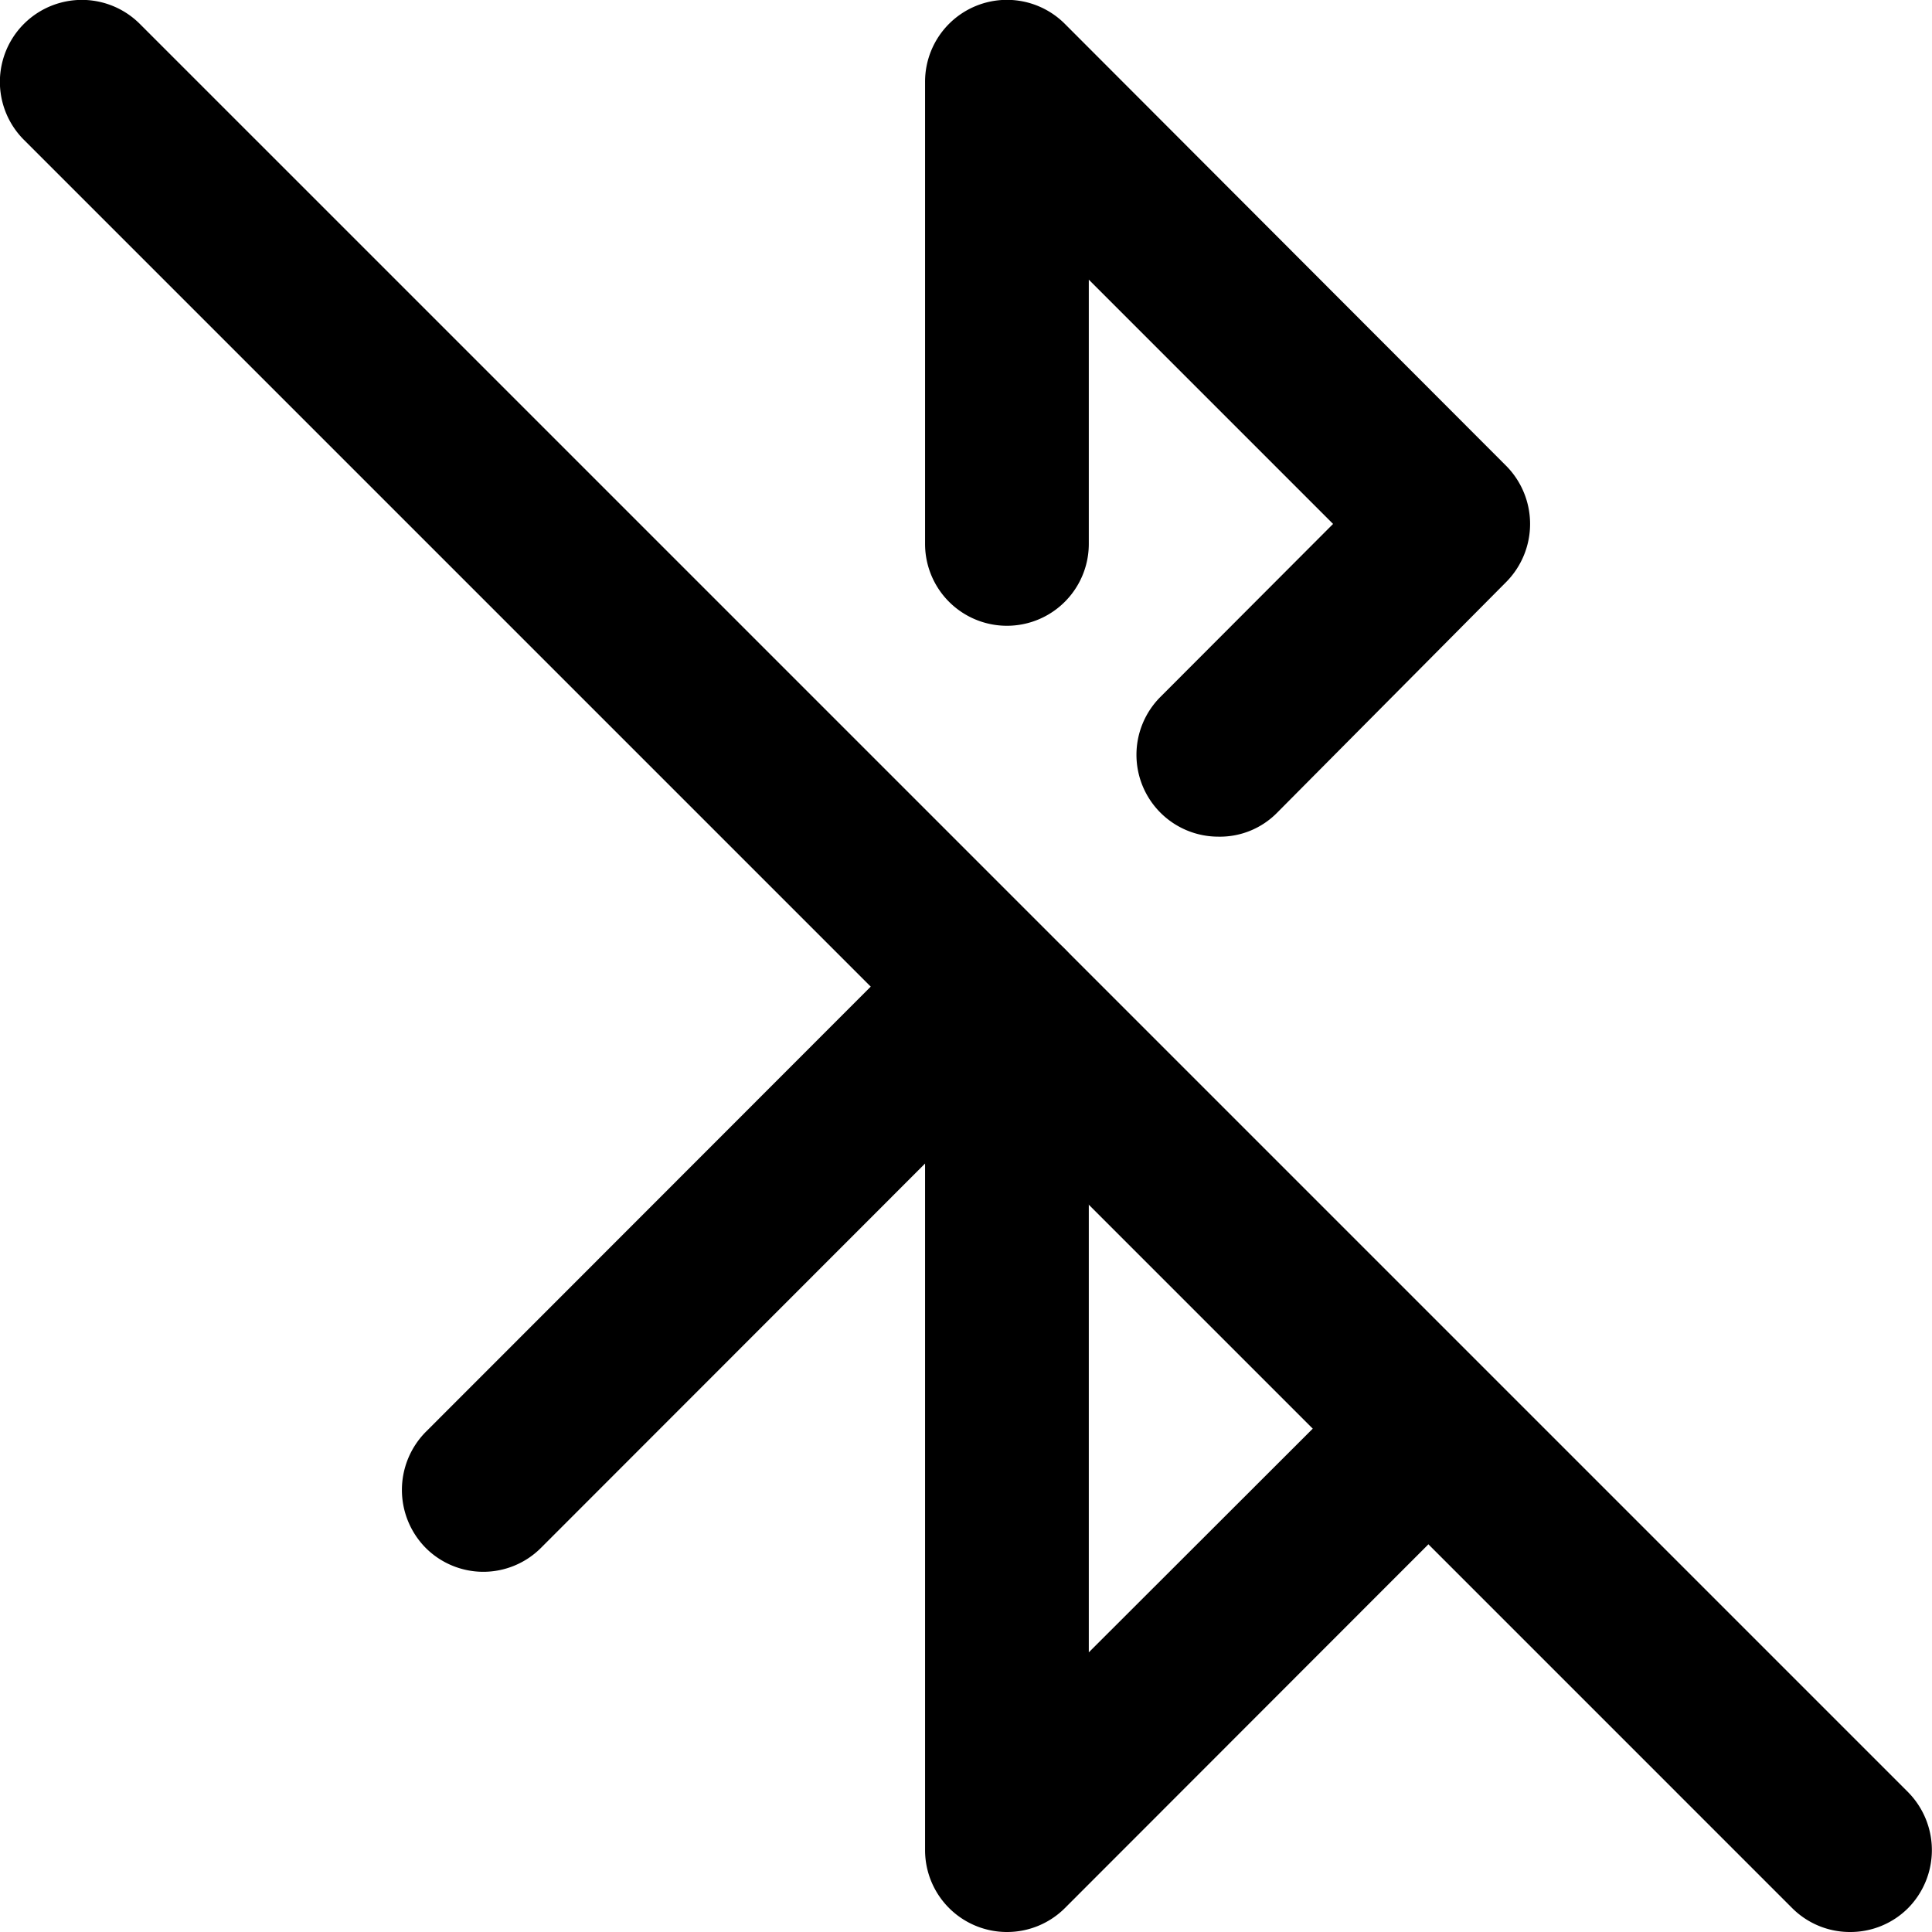 <svg xmlns="http://www.w3.org/2000/svg" viewBox="0 0 59 59"><title>bluetooth off</title><g id="Layer_2" data-name="Layer 2"><g id="Layer_1-2" data-name="Layer 1"><g id="bluetooth_off" data-name="bluetooth off"><path d="M30.75,59a2.5,2.5,0,0,1-2.5-2.5V30.75a2.5,2.5,0,0,1,5,0V50.46l8.61-8.6a2.5,2.5,0,0,1,3.53,3.53L32.52,58.27A2.5,2.5,0,0,1,30.75,59Z"/><path d="M37.2,25.55a2.5,2.5,0,0,1-1.77-4.26L40.71,16,33.25,8.54v8.07a2.5,2.5,0,0,1-5,0V2.5A2.5,2.5,0,0,1,32.52.73L46,14.23a2.52,2.52,0,0,1,0,3.54L39,24.82A2.45,2.45,0,0,1,37.2,25.55Z"/><path d="M14.75,48A2.49,2.49,0,0,1,13,47.27a2.52,2.52,0,0,1,0-3.54L28.36,28.36a2.5,2.5,0,0,1,3.53,3.53L16.52,47.27A2.49,2.49,0,0,1,14.75,48Z"/><path d="M56.5,59a2.49,2.49,0,0,1-1.77-.73l-54-54A2.5,2.5,0,0,1,4.27.73l54,54a2.52,2.52,0,0,1,0,3.54A2.49,2.49,0,0,1,56.5,59Z"/></g></g></g></svg>